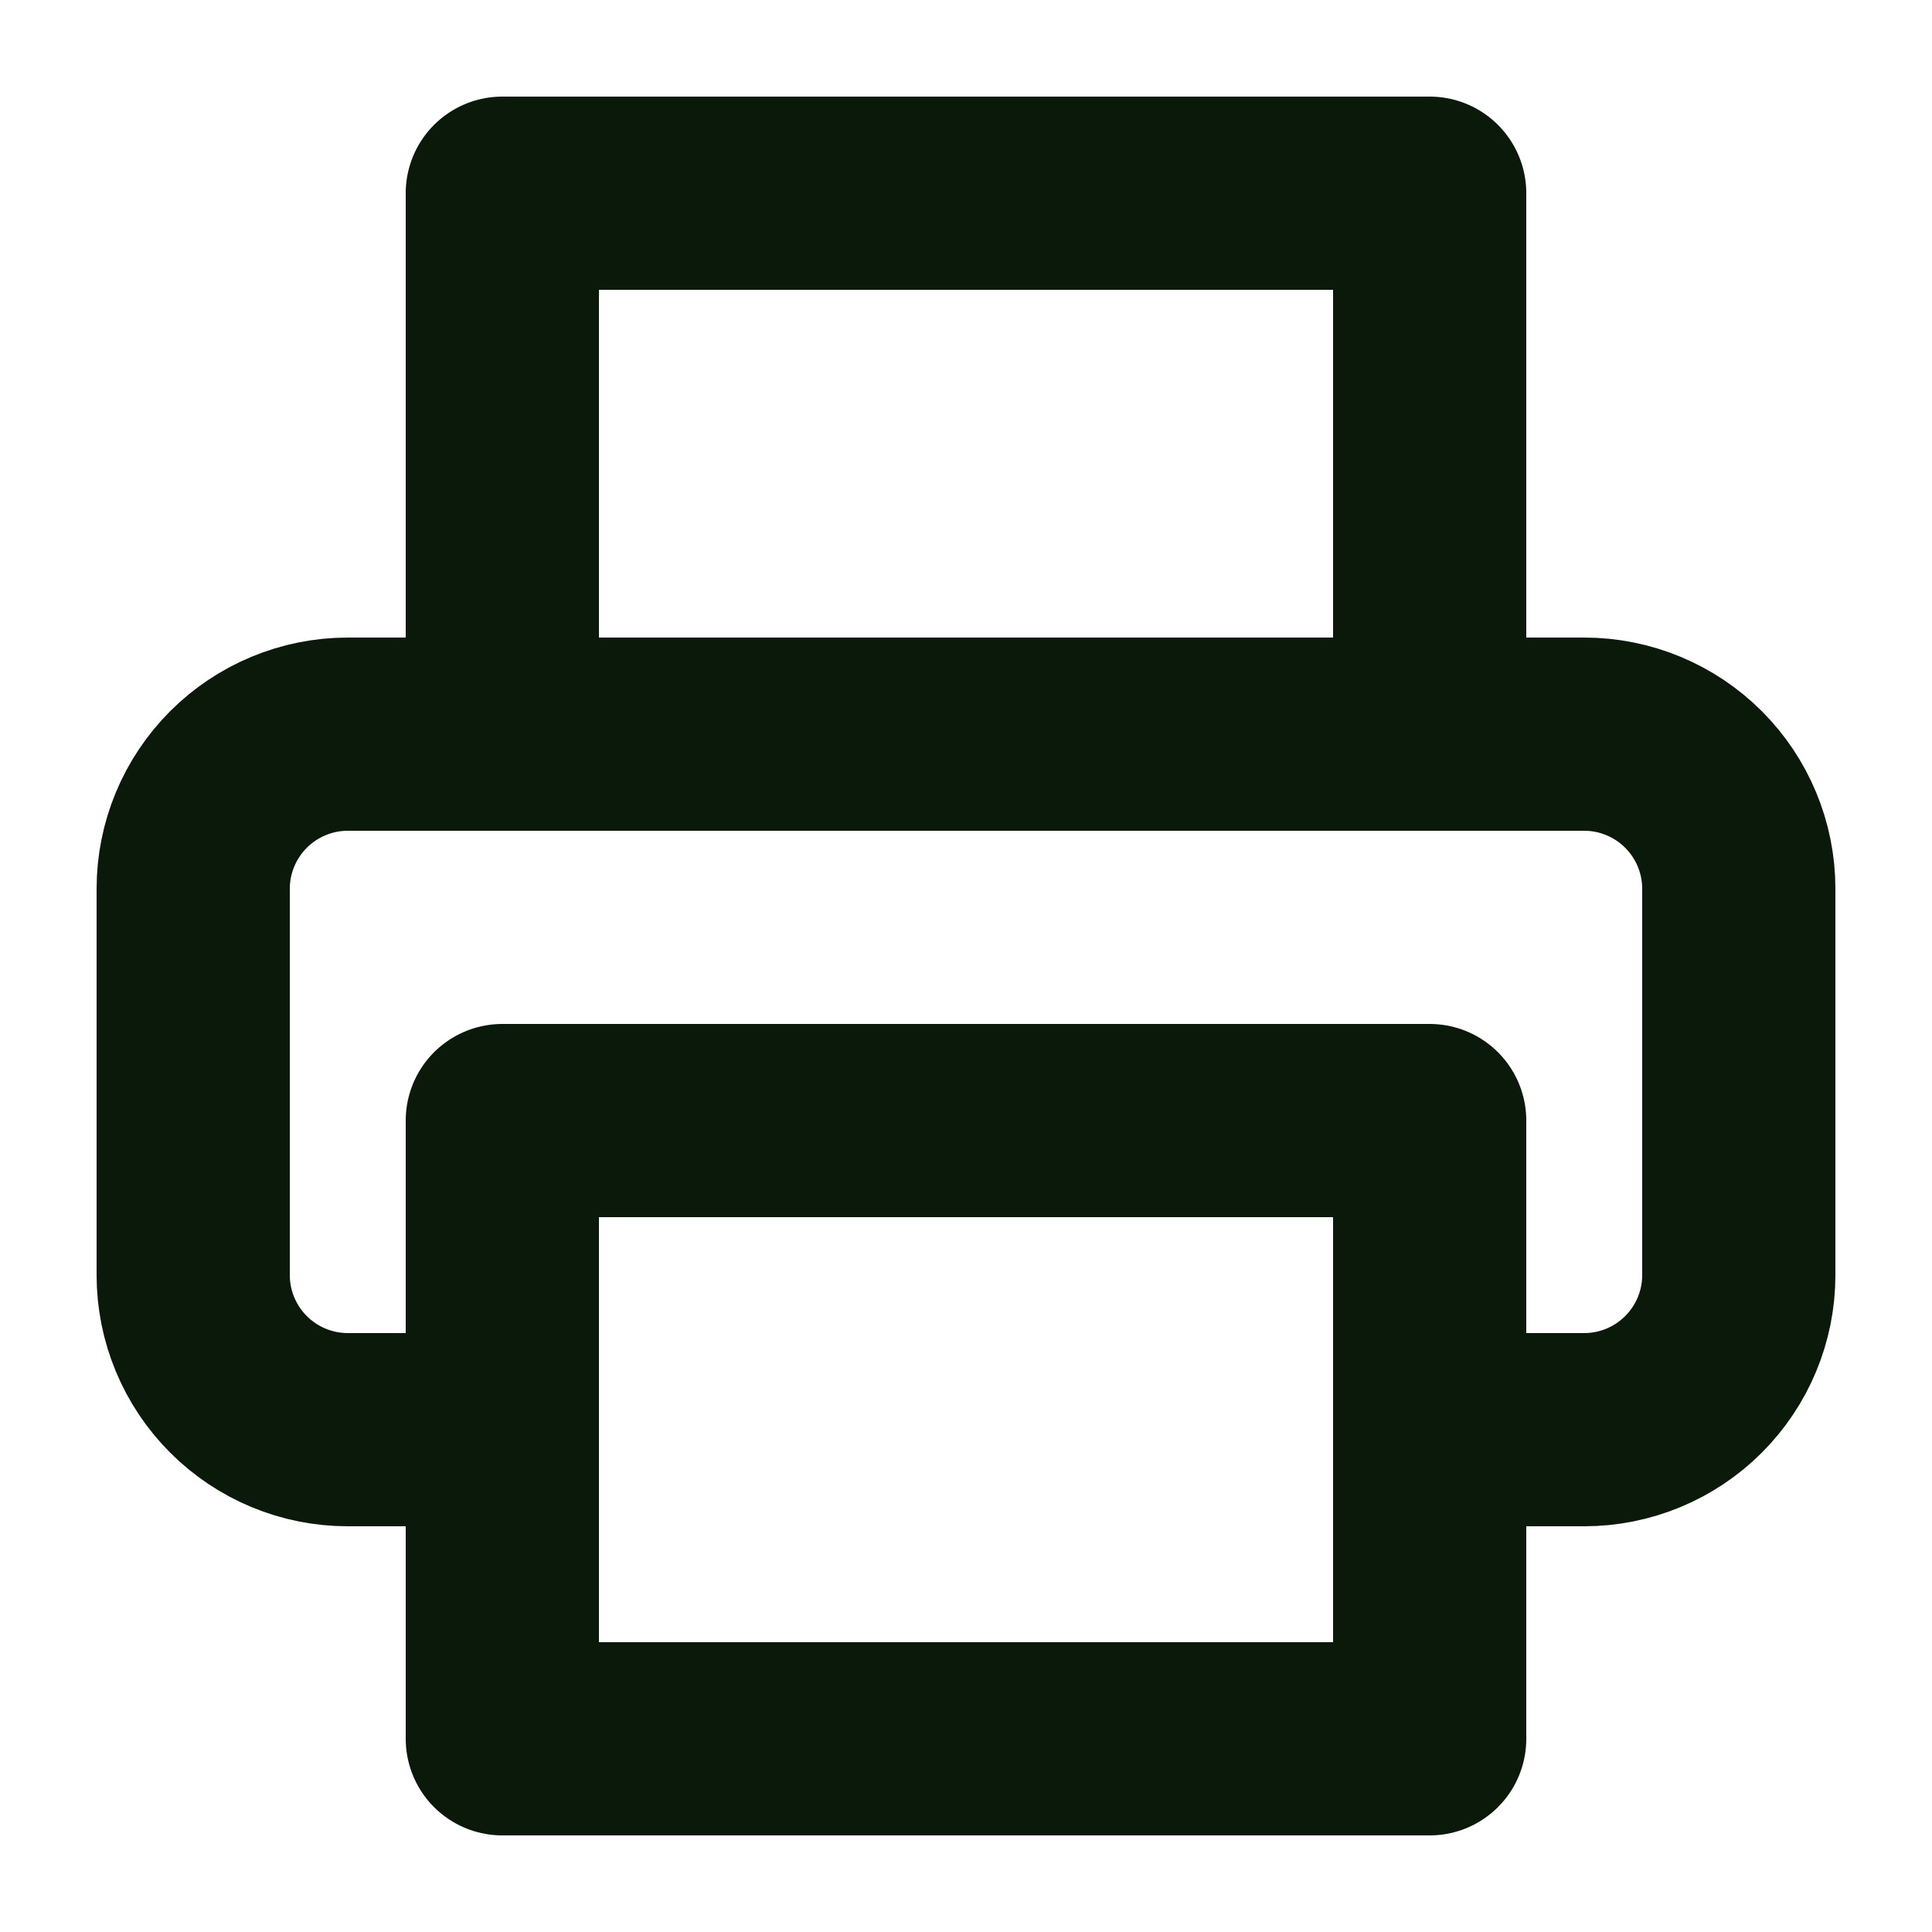 <svg width="20" height="20" viewBox="0 0 20 20" fill="none" xmlns="http://www.w3.org/2000/svg">
<path d="M5.2 7.6V2H14.8V7.6" stroke="#0B190B" stroke-width="2" stroke-linecap="round" stroke-linejoin="round"/>
<path d="M5.2 14.8H3.6C3.176 14.8 2.769 14.631 2.469 14.331C2.169 14.031 2 13.624 2 13.2V9.2C2 8.776 2.169 8.369 2.469 8.069C2.769 7.769 3.176 7.6 3.6 7.6H16.4C16.824 7.6 17.231 7.769 17.531 8.069C17.831 8.369 18 8.776 18 9.2V13.2C18 13.624 17.831 14.031 17.531 14.331C17.231 14.631 16.824 14.8 16.4 14.8H14.8" stroke="#0B190B" stroke-width="2" stroke-linecap="round" stroke-linejoin="round"/>
<path d="M14.8 11.6H5.2V18H14.8V11.6Z" stroke="#0B190B" stroke-width="2" stroke-linecap="round" stroke-linejoin="round"/>
</svg>
